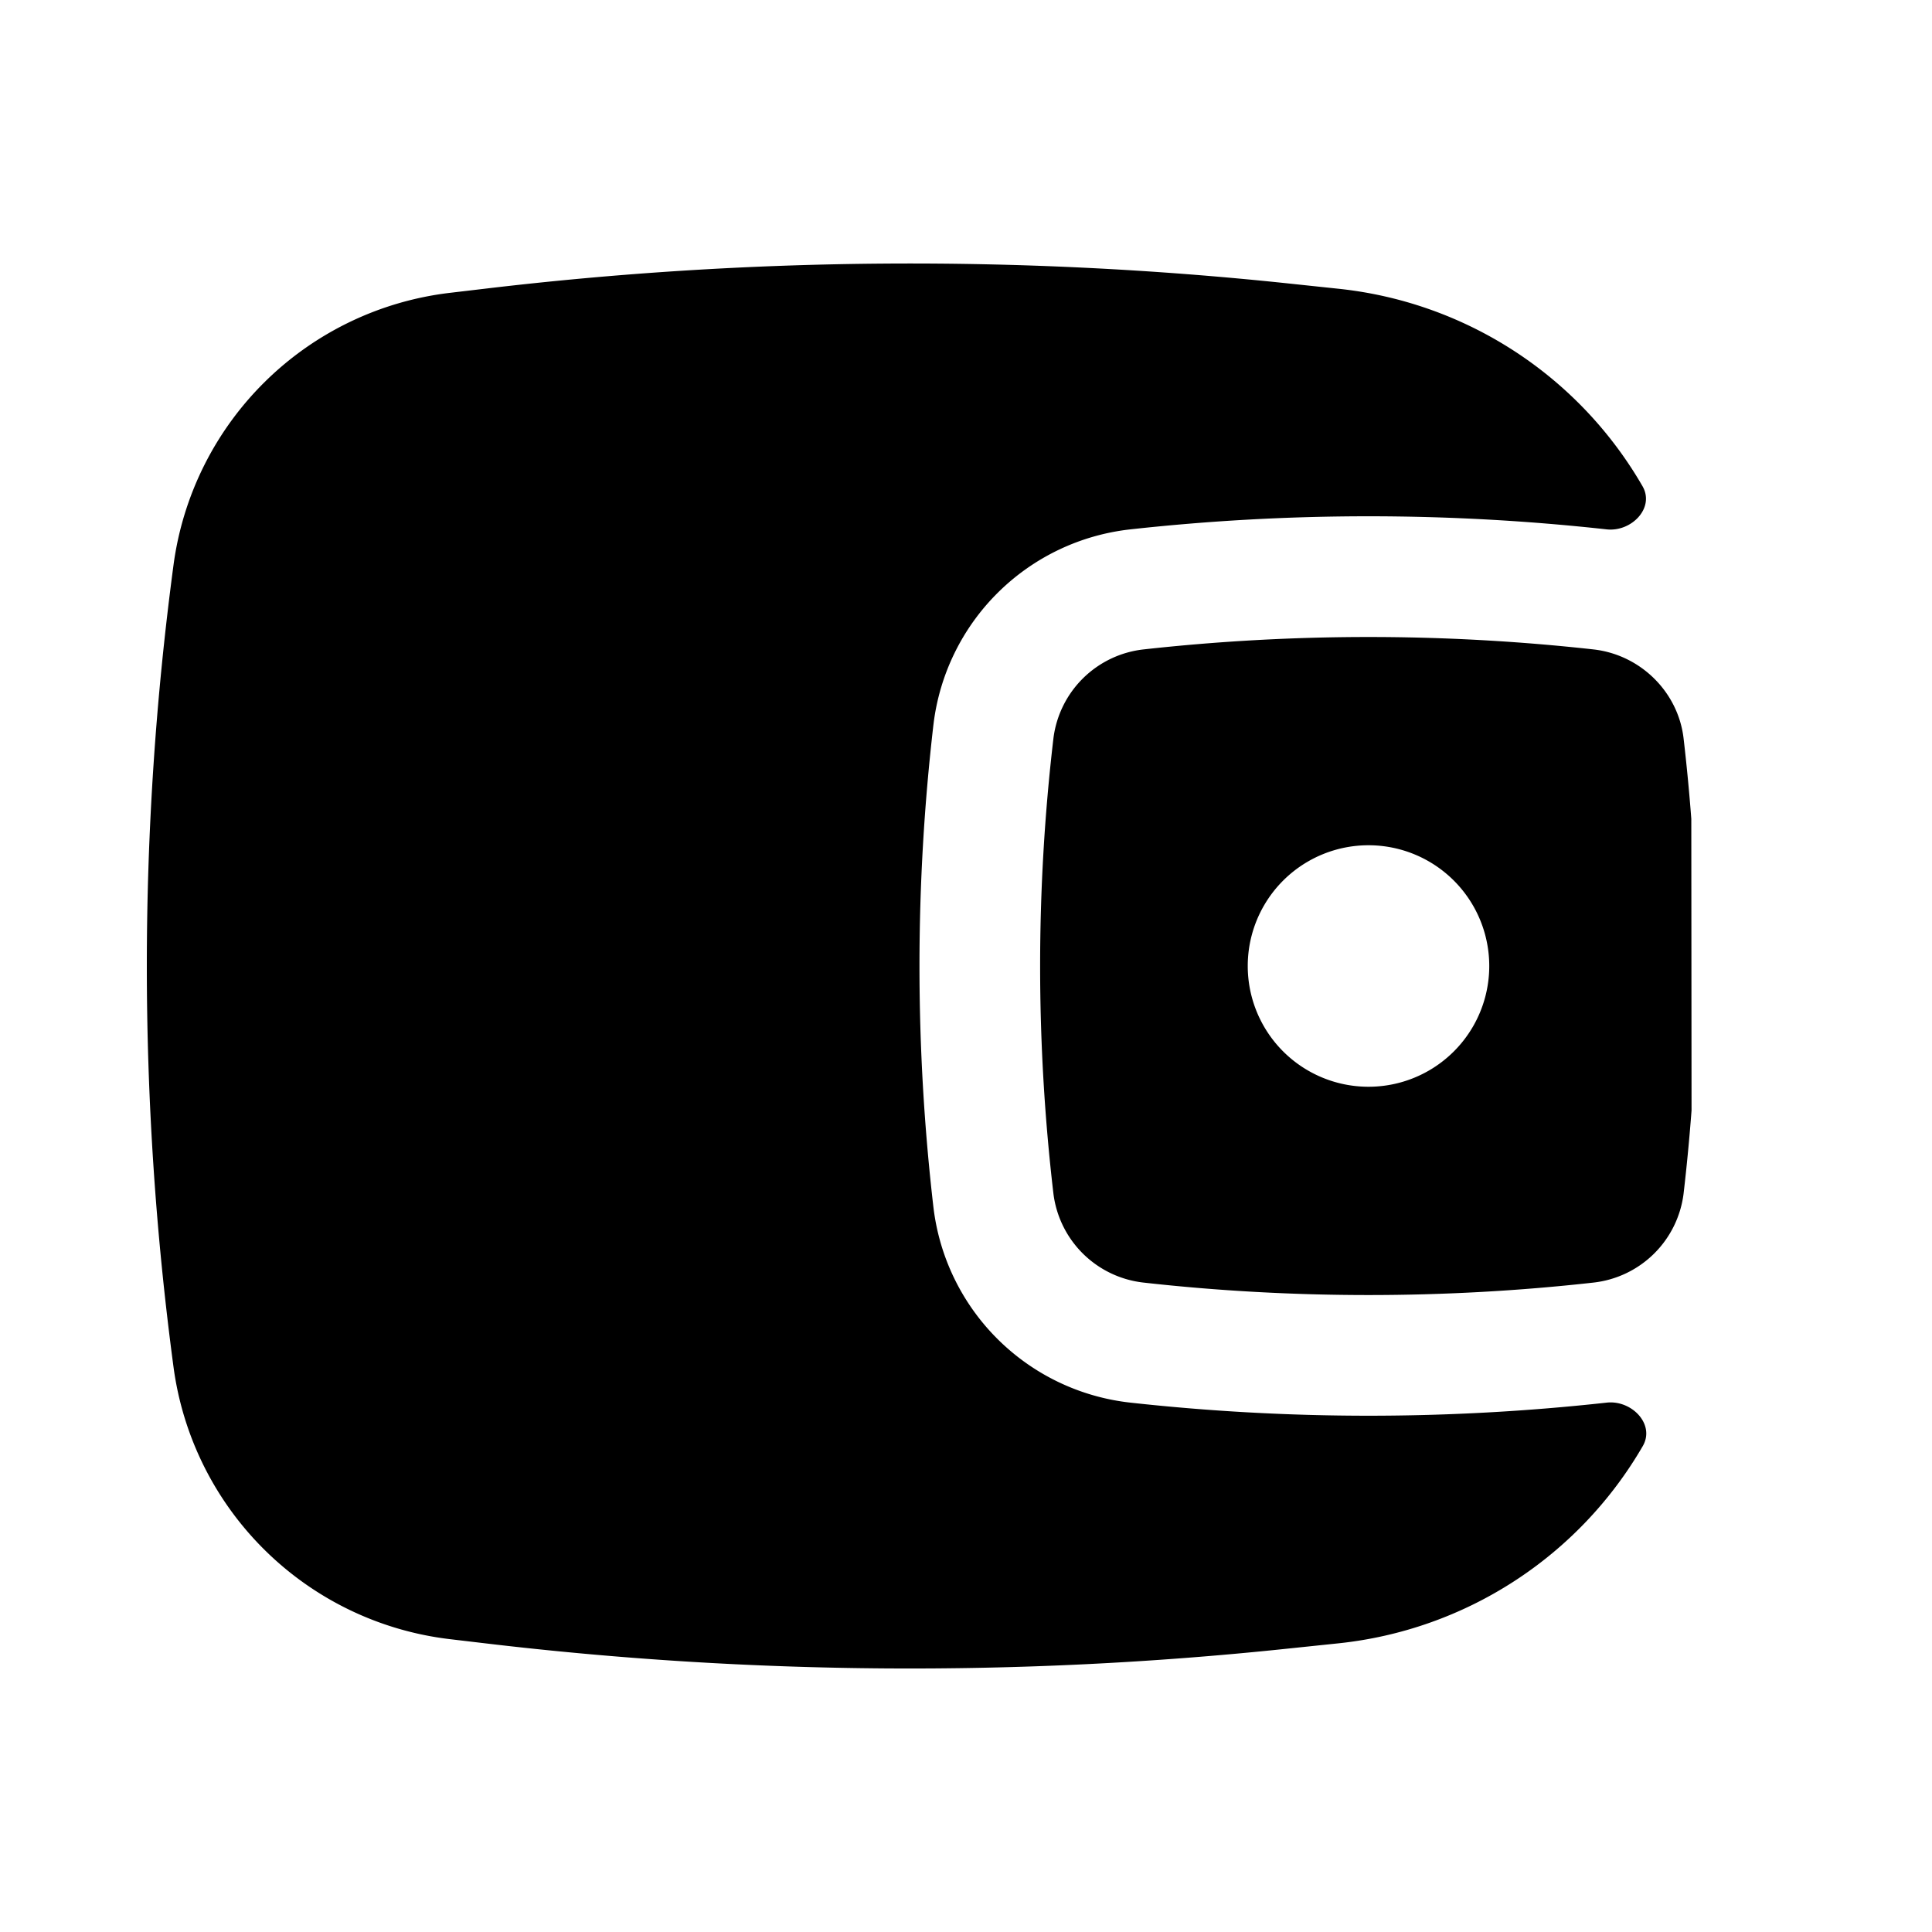 <svg xmlns="http://www.w3.org/2000/svg" width="3em" height="3em" viewBox="0 0 24 24"><path fill="currentColor" fill-rule="evenodd" d="m21.01 10.171l.003 3.623q-.039.518-.099 1.034a1.27 1.27 0 0 1-1.122 1.105c-1.84.206-3.744.206-5.584 0a1.27 1.27 0 0 1-1.122-1.105a24.3 24.3 0 0 1 0-5.656a1.27 1.27 0 0 1 1.122-1.105a25.4 25.4 0 0 1 5.584 0c.587.065 1.055.53 1.122 1.105q.058.499.096 1M17 10.5a1.5 1.5 0 1 0 0 3a1.5 1.5 0 0 0 0-3" clip-rule="evenodd"/><path fill="currentColor" d="M20.404 6.04c.155.269-.137.57-.446.536a27 27 0 0 0-5.916 0a2.77 2.77 0 0 0-2.446 2.422a26 26 0 0 0 0 6.004a2.77 2.77 0 0 0 2.446 2.422a27 27 0 0 0 5.916 0c.311-.035.606.269.449.54a4.97 4.97 0 0 1-3.78 2.45l-.652.068a44.7 44.7 0 0 1-9.956-.069l-.432-.051a3.93 3.93 0 0 1-3.432-3.384a37.6 37.6 0 0 1 0-9.956a3.93 3.93 0 0 1 3.432-3.384l.432-.051a44.7 44.7 0 0 1 9.956-.069l.652.069a4.96 4.96 0 0 1 3.777 2.453"/></svg>